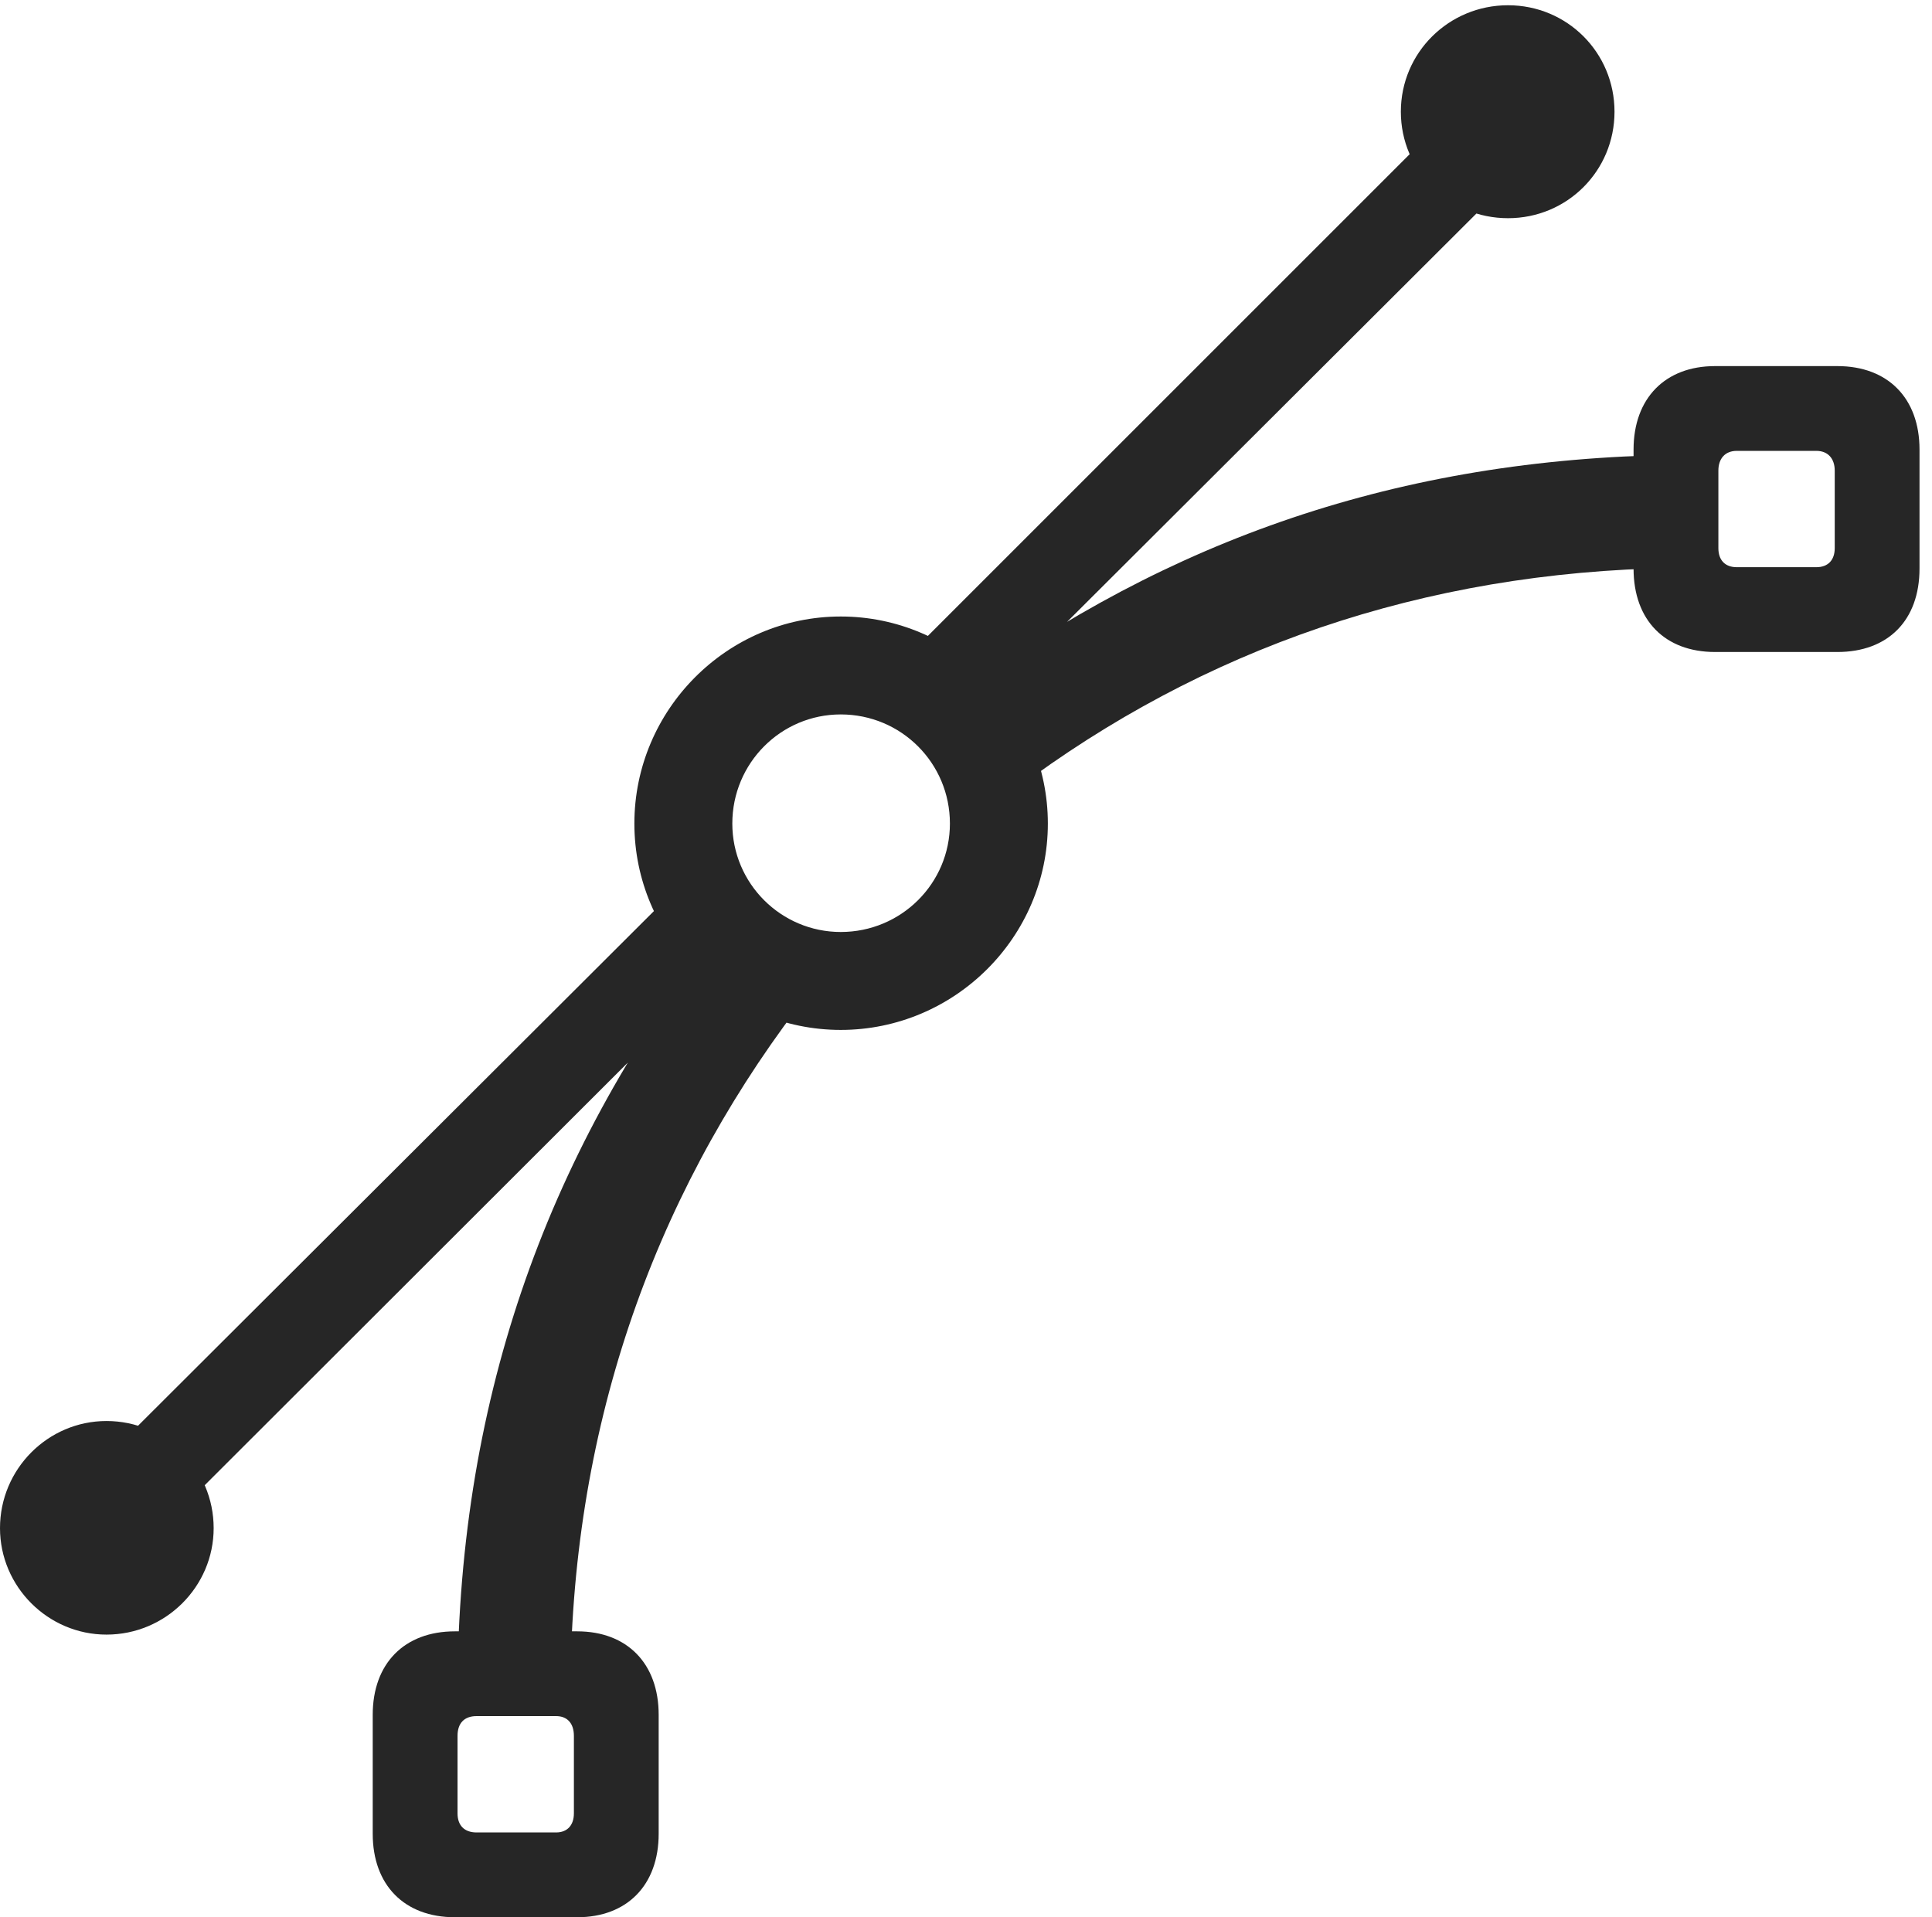 <?xml version="1.0" encoding="UTF-8"?>
<!--Generator: Apple Native CoreSVG 326-->
<!DOCTYPE svg
PUBLIC "-//W3C//DTD SVG 1.1//EN"
       "http://www.w3.org/Graphics/SVG/1.1/DTD/svg11.dtd">
<svg version="1.1" xmlns="http://www.w3.org/2000/svg" xmlns:xlink="http://www.w3.org/1999/xlink" viewBox="0 0 57.402 56.973">
 <g>
  <rect height="56.973" opacity="0" width="57.402" x="0" y="0"/>
  <path d="M13.516 56.973L17.148 56.973C18.633 56.973 19.57 56.016 19.57 54.492L19.57 50.957C19.57 49.434 18.633 48.477 17.148 48.477L13.516 48.477C12.012 48.477 11.074 49.434 11.074 50.957L11.074 54.492C11.074 56.016 12.012 56.973 13.516 56.973ZM14.16 54.453C13.789 54.453 13.594 54.238 13.594 53.887L13.594 51.582C13.594 51.211 13.789 50.996 14.16 50.996L16.523 50.996C16.855 50.996 17.051 51.211 17.051 51.582L17.051 53.887C17.051 54.238 16.855 54.453 16.523 54.453ZM13.613 48.945L16.973 48.945C17.266 41.25 19.941 34.492 24.531 28.887L22.07 26.758C16.875 33.066 13.906 40.293 13.613 48.945ZM50.957 19.375L54.59 19.375C56.094 19.375 57.031 18.438 57.031 16.895L57.031 13.359C57.031 11.836 56.094 10.879 54.59 10.879L50.957 10.879C49.473 10.879 48.535 11.836 48.535 13.359L48.535 16.895C48.535 18.438 49.473 19.375 50.957 19.375ZM51.602 16.855C51.25 16.855 51.055 16.641 51.055 16.289L51.055 13.984C51.055 13.633 51.25 13.398 51.602 13.398L53.965 13.398C54.316 13.398 54.512 13.633 54.512 13.984L54.512 16.289C54.512 16.641 54.316 16.855 53.965 16.855ZM27.988 20.996L29.668 23.848C35.137 19.57 41.621 17.148 49.023 16.895L49.023 13.535C40.879 13.789 34.082 16.348 27.988 20.996ZM22.031 28.203L20.098 26.406L2.52 43.945L4.395 45.82ZM26.914 19.551L28.828 21.348L45.449 4.766L43.574 2.891ZM44.805 6.484C46.562 6.484 47.969 5.078 47.969 3.32C47.969 1.562 46.562 0.156 44.805 0.156C43.047 0.156 41.621 1.562 41.621 3.32C41.621 5.078 43.047 6.484 44.805 6.484ZM3.164 48.574C4.922 48.574 6.348 47.148 6.348 45.41C6.348 43.652 4.922 42.227 3.164 42.227C1.426 42.227 0 43.652 0 45.41C0 47.148 1.426 48.574 3.164 48.574ZM24.98 30.605C28.359 30.605 31.133 27.852 31.133 24.473C31.133 21.094 28.359 18.32 24.98 18.32C21.602 18.32 18.848 21.094 18.848 24.473C18.848 27.852 21.602 30.605 24.98 30.605ZM24.98 27.695C23.203 27.695 21.758 26.25 21.758 24.473C21.758 22.676 23.203 21.23 24.98 21.23C26.777 21.23 28.223 22.676 28.223 24.473C28.223 26.25 26.777 27.695 24.98 27.695Z" fill="black" fill-opacity="0.85"/>
 </g>
</svg>
